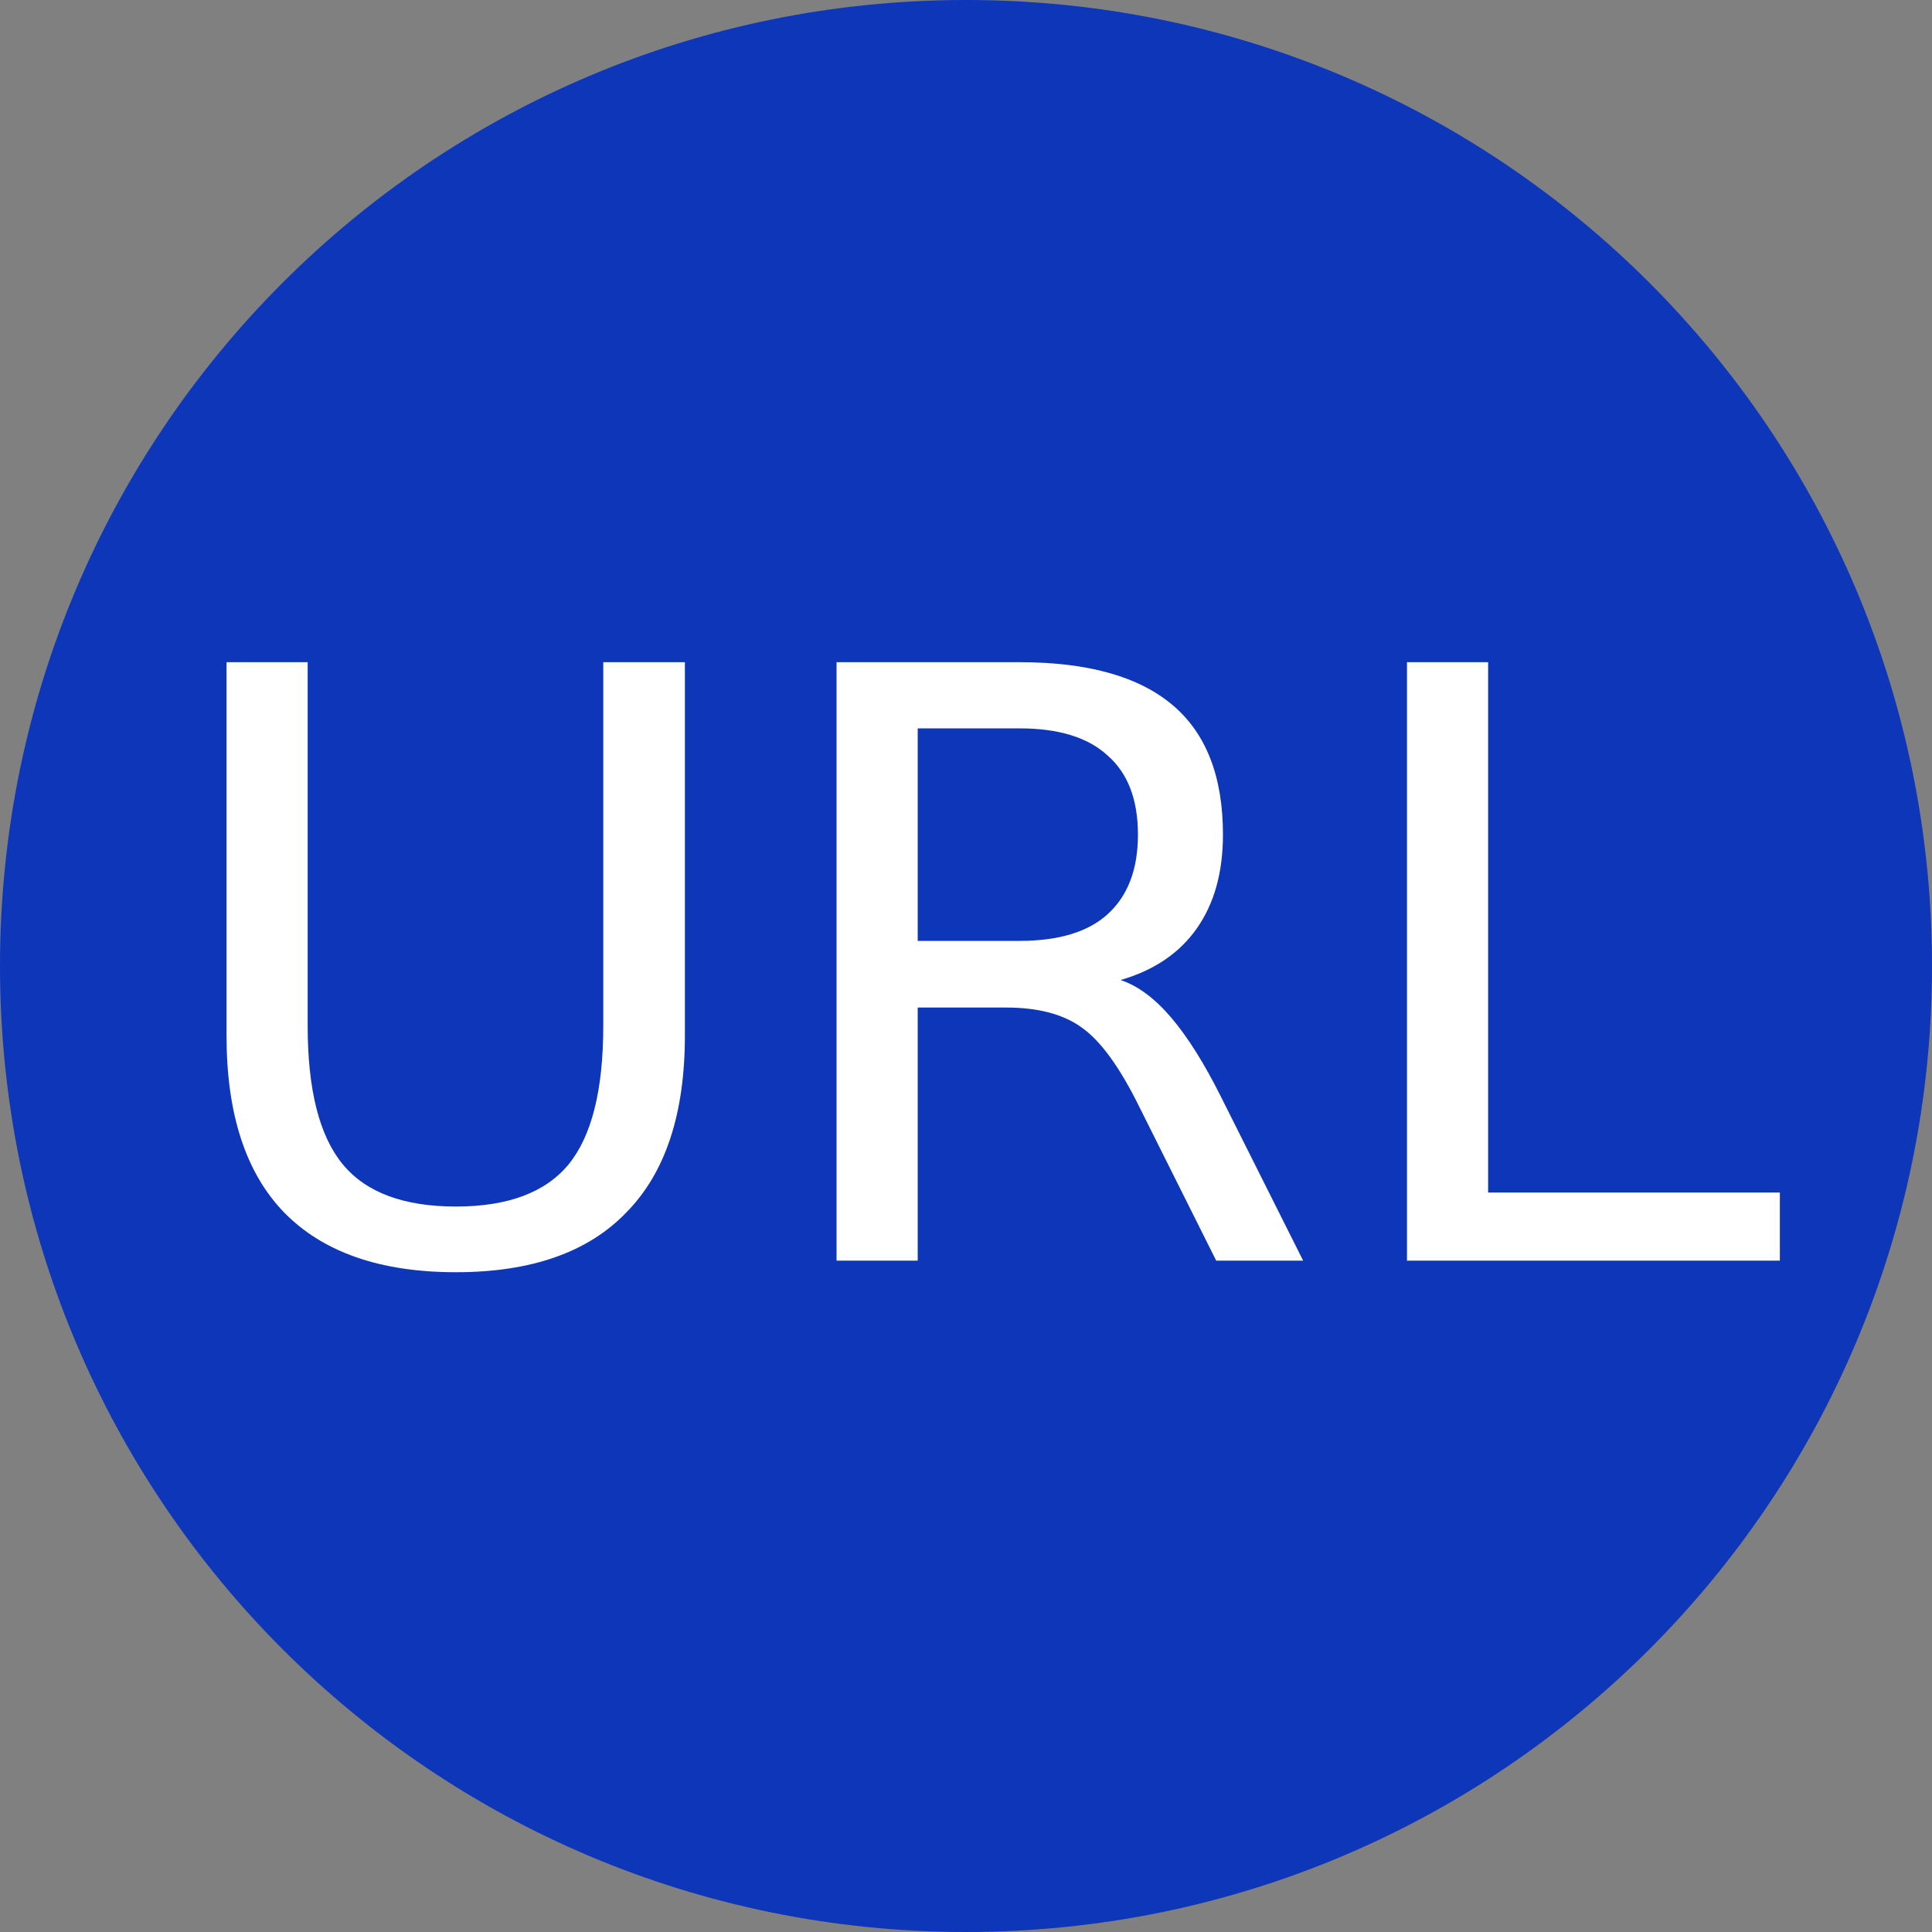 <svg version="1.2" xmlns="http://www.w3.org/2000/svg" viewBox="0 0 400 400" width="400" height="400">
	<rect x="0" y="0" width="400" height="400" fill="#808080" stroke="none"/>
	<title>새 프로젝트</title>
	<style>
		.s0 { fill: #0d36b9 } 
		.s1 { fill: #ffffff } 
	</style>
	<path id="레이어 1" class="s0" d="m200 400c-110.6 0-200-89.4-200-200 0-110.6 89.4-200 200-200 110.6 0 200 89.4 200 200 0 110.6-89.4 200-200 200z"/>
	<path id="URL" class="s1" aria-label="URL"  d="m46.9 214.4v-77.3h16.8v75.3q0 19.9 7.3 28.7 7.2 8.7 23.4 8.7 16.1 0 23.3-8.7 7.2-8.8 7.2-28.7v-75.3h16.9v77.3q0 24.3-12.1 36.6-11.9 12.4-35.3 12.4-23.5 0-35.6-12.4-11.9-12.3-11.9-36.6zm185.1-11.5q5.4 1.8 10.5 7.8 5.1 6 10.3 16.4l17 33.9h-18l-15.9-31.8q-6.1-12.4-12-16.5-5.7-4.1-15.6-4.1h-18.3v52.4h-16.8v-123.9h37.9q21.2 0 31.7 8.9 10.4 8.8 10.4 26.8 0 11.7-5.4 19.4-5.4 7.7-15.8 10.7zm-20.9-52.1h-21.1v44h21.1q12.1 0 18.2-5.5 6.3-5.7 6.3-16.5 0-10.9-6.3-16.4-6.1-5.6-18.2-5.6zm80.2 110.2v-123.9h16.8v109.8h60.4v14.1z"/>
</svg>